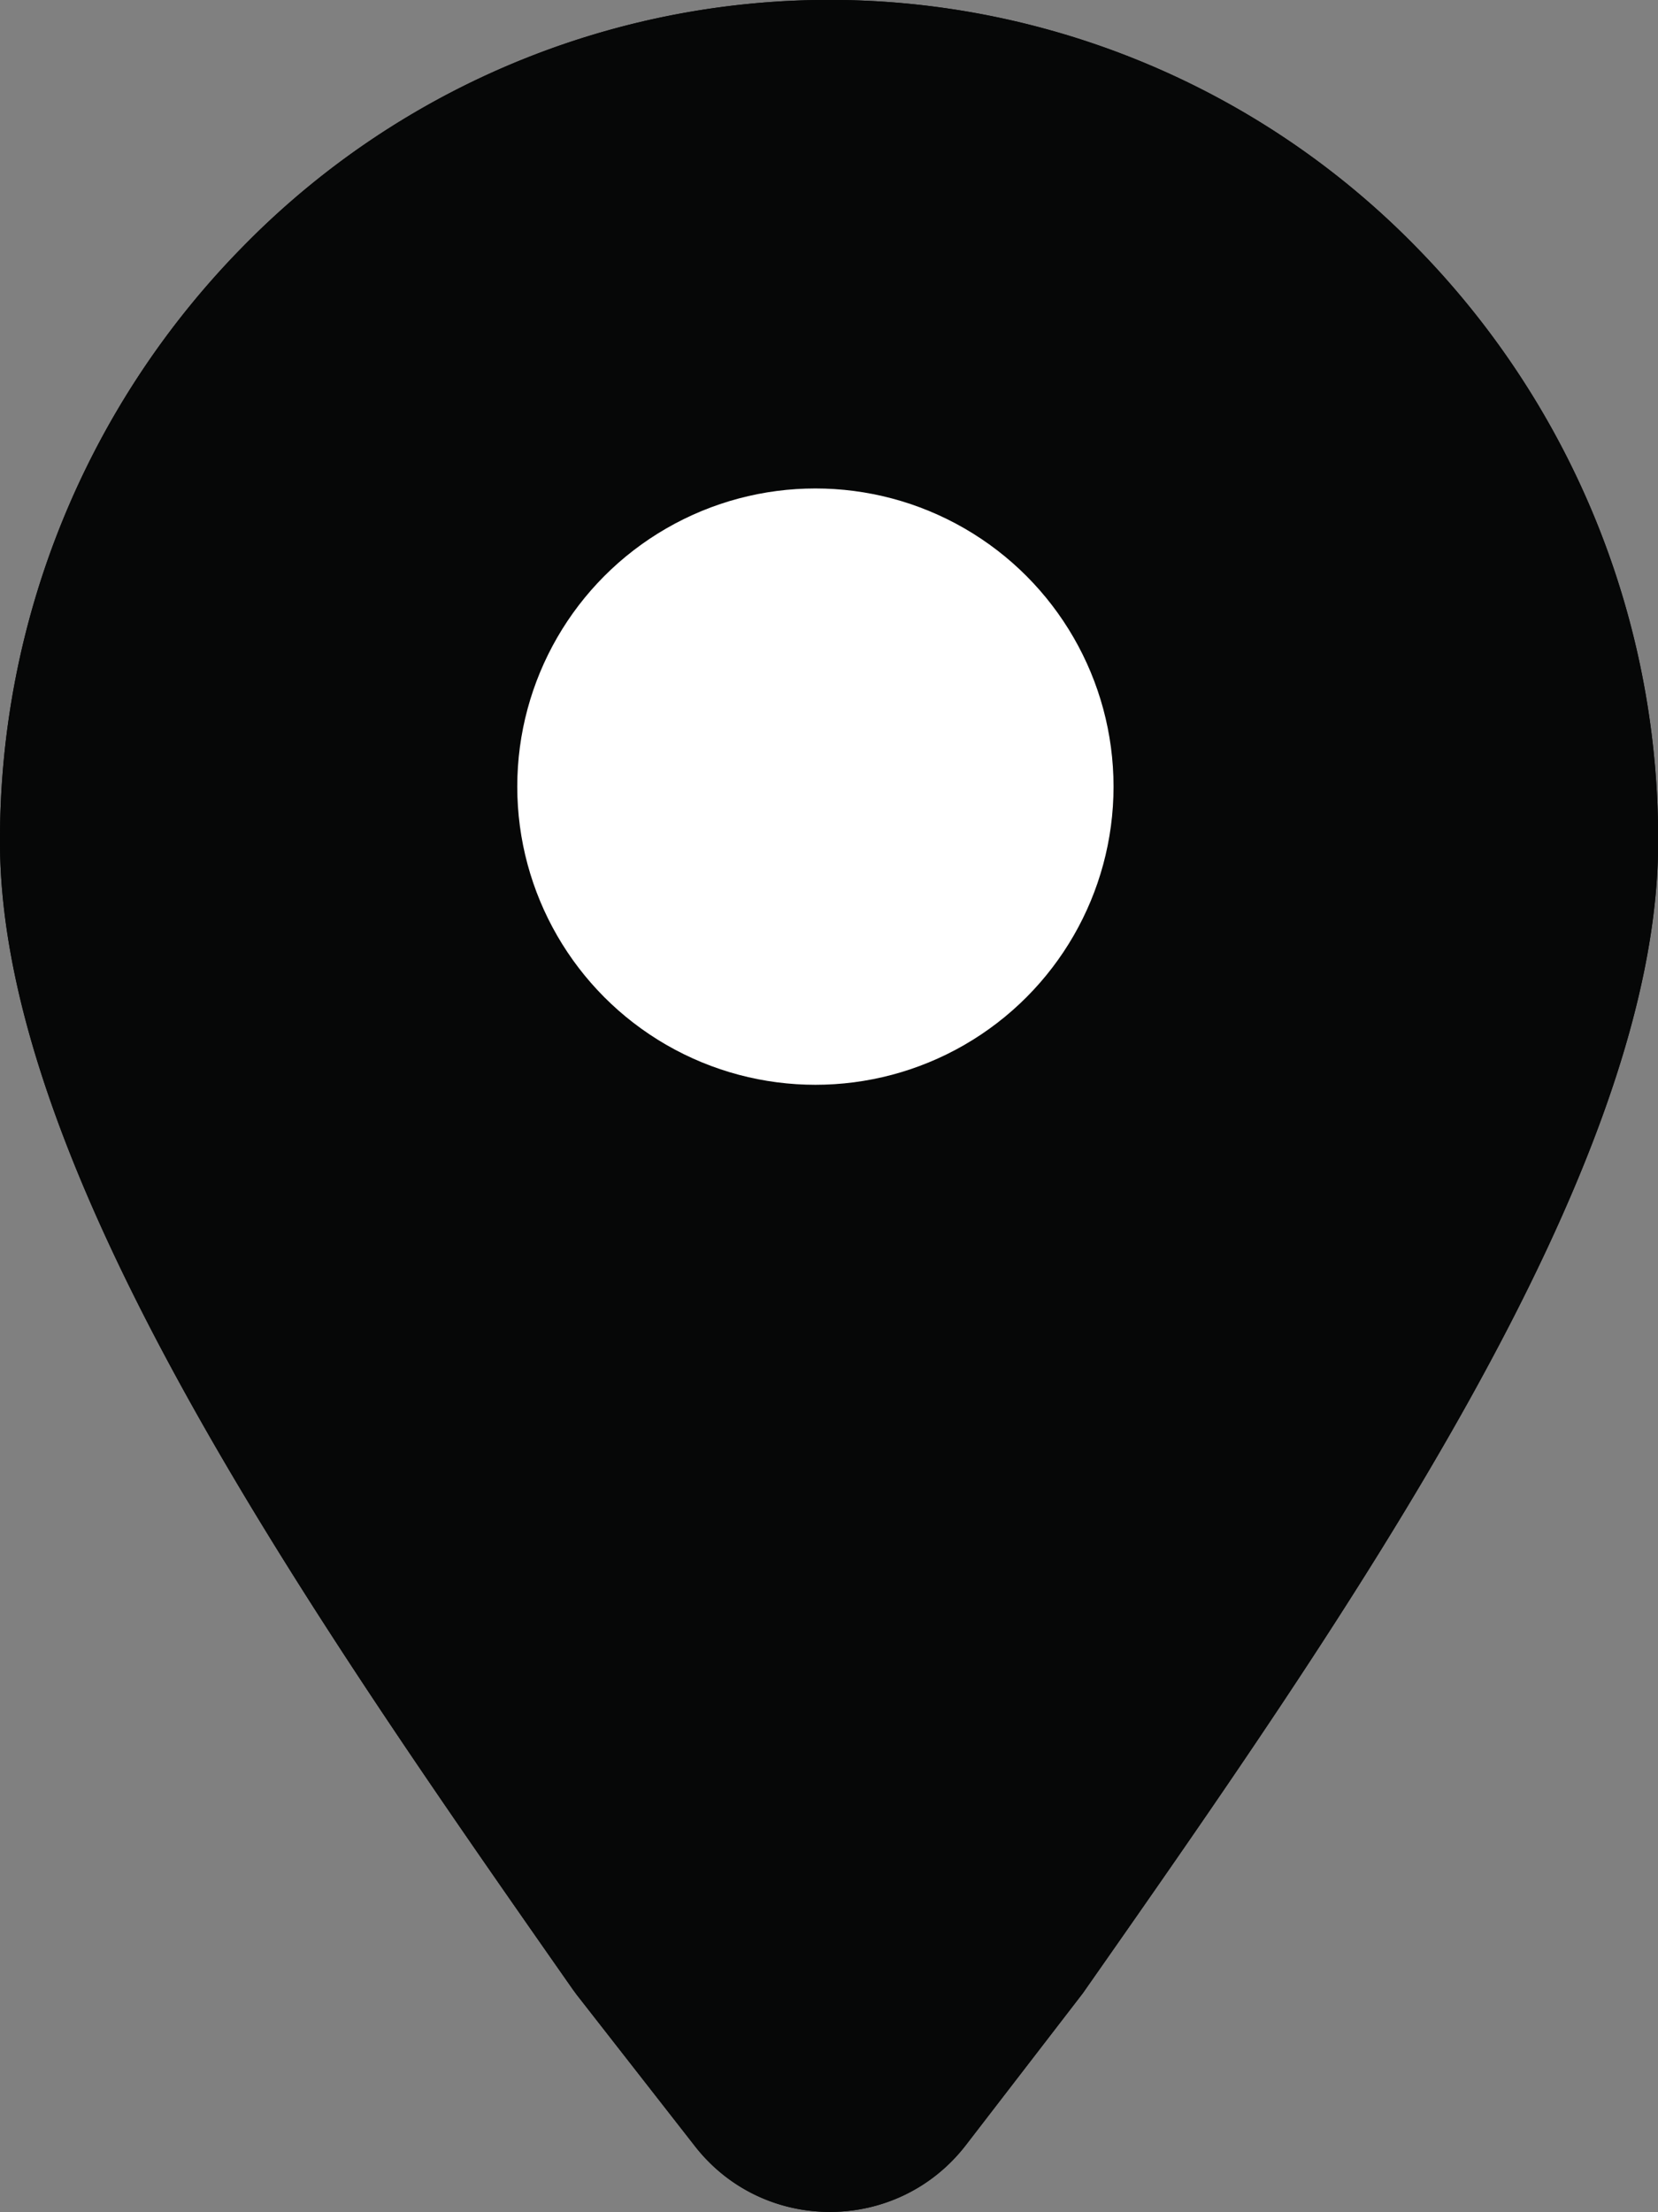 <svg xmlns="http://www.w3.org/2000/svg" width="53.22" height="70.995" viewBox="0 0 14.081 18.784">
  <rect x="0" y="0" width="14.081" height="18.784" fill="#808080" stroke="none"/>
  <g transform="translate(-262.078 4.856)">
    <path class="st6" d="M274.101-2.763a6.968 6.968 0 00-9.959 0 7.182 7.182 0 00-2.064 5.056c0 2.786 2.617 6.532 4.866 9.747.016.021.03.042.045.06l.99 1.268c.584.749 1.72.746 2.302-.008l.992-1.288c2.254-3.22 4.887-6.983 4.887-9.777a7.173 7.173 0 00-2.059-5.058z" clip-rule="evenodd" fill="#060707" fill-rule="evenodd"/>
    <circle class="st5" cx="269.003" cy="1.824" r="2.532" clip-rule="evenodd" fill="#fff" fill-rule="evenodd"/>
    <path class="st6" d="M274.101-2.763a6.968 6.968 0 00-9.959 0 7.182 7.182 0 00-2.064 5.056c0 2.786 2.617 6.532 4.866 9.747.016.021.03.042.045.06l.99 1.268c.584.749 1.72.746 2.302-.008l.992-1.288c2.254-3.22 4.887-6.983 4.887-9.777a7.173 7.173 0 00-2.059-5.058z" clip-rule="evenodd" fill="#060707" fill-rule="evenodd"/>
    <circle class="st5" cx="269.003" cy="1.824" r="2.532" clip-rule="evenodd" fill="#fff" fill-rule="evenodd"/>
  </g>
</svg>
